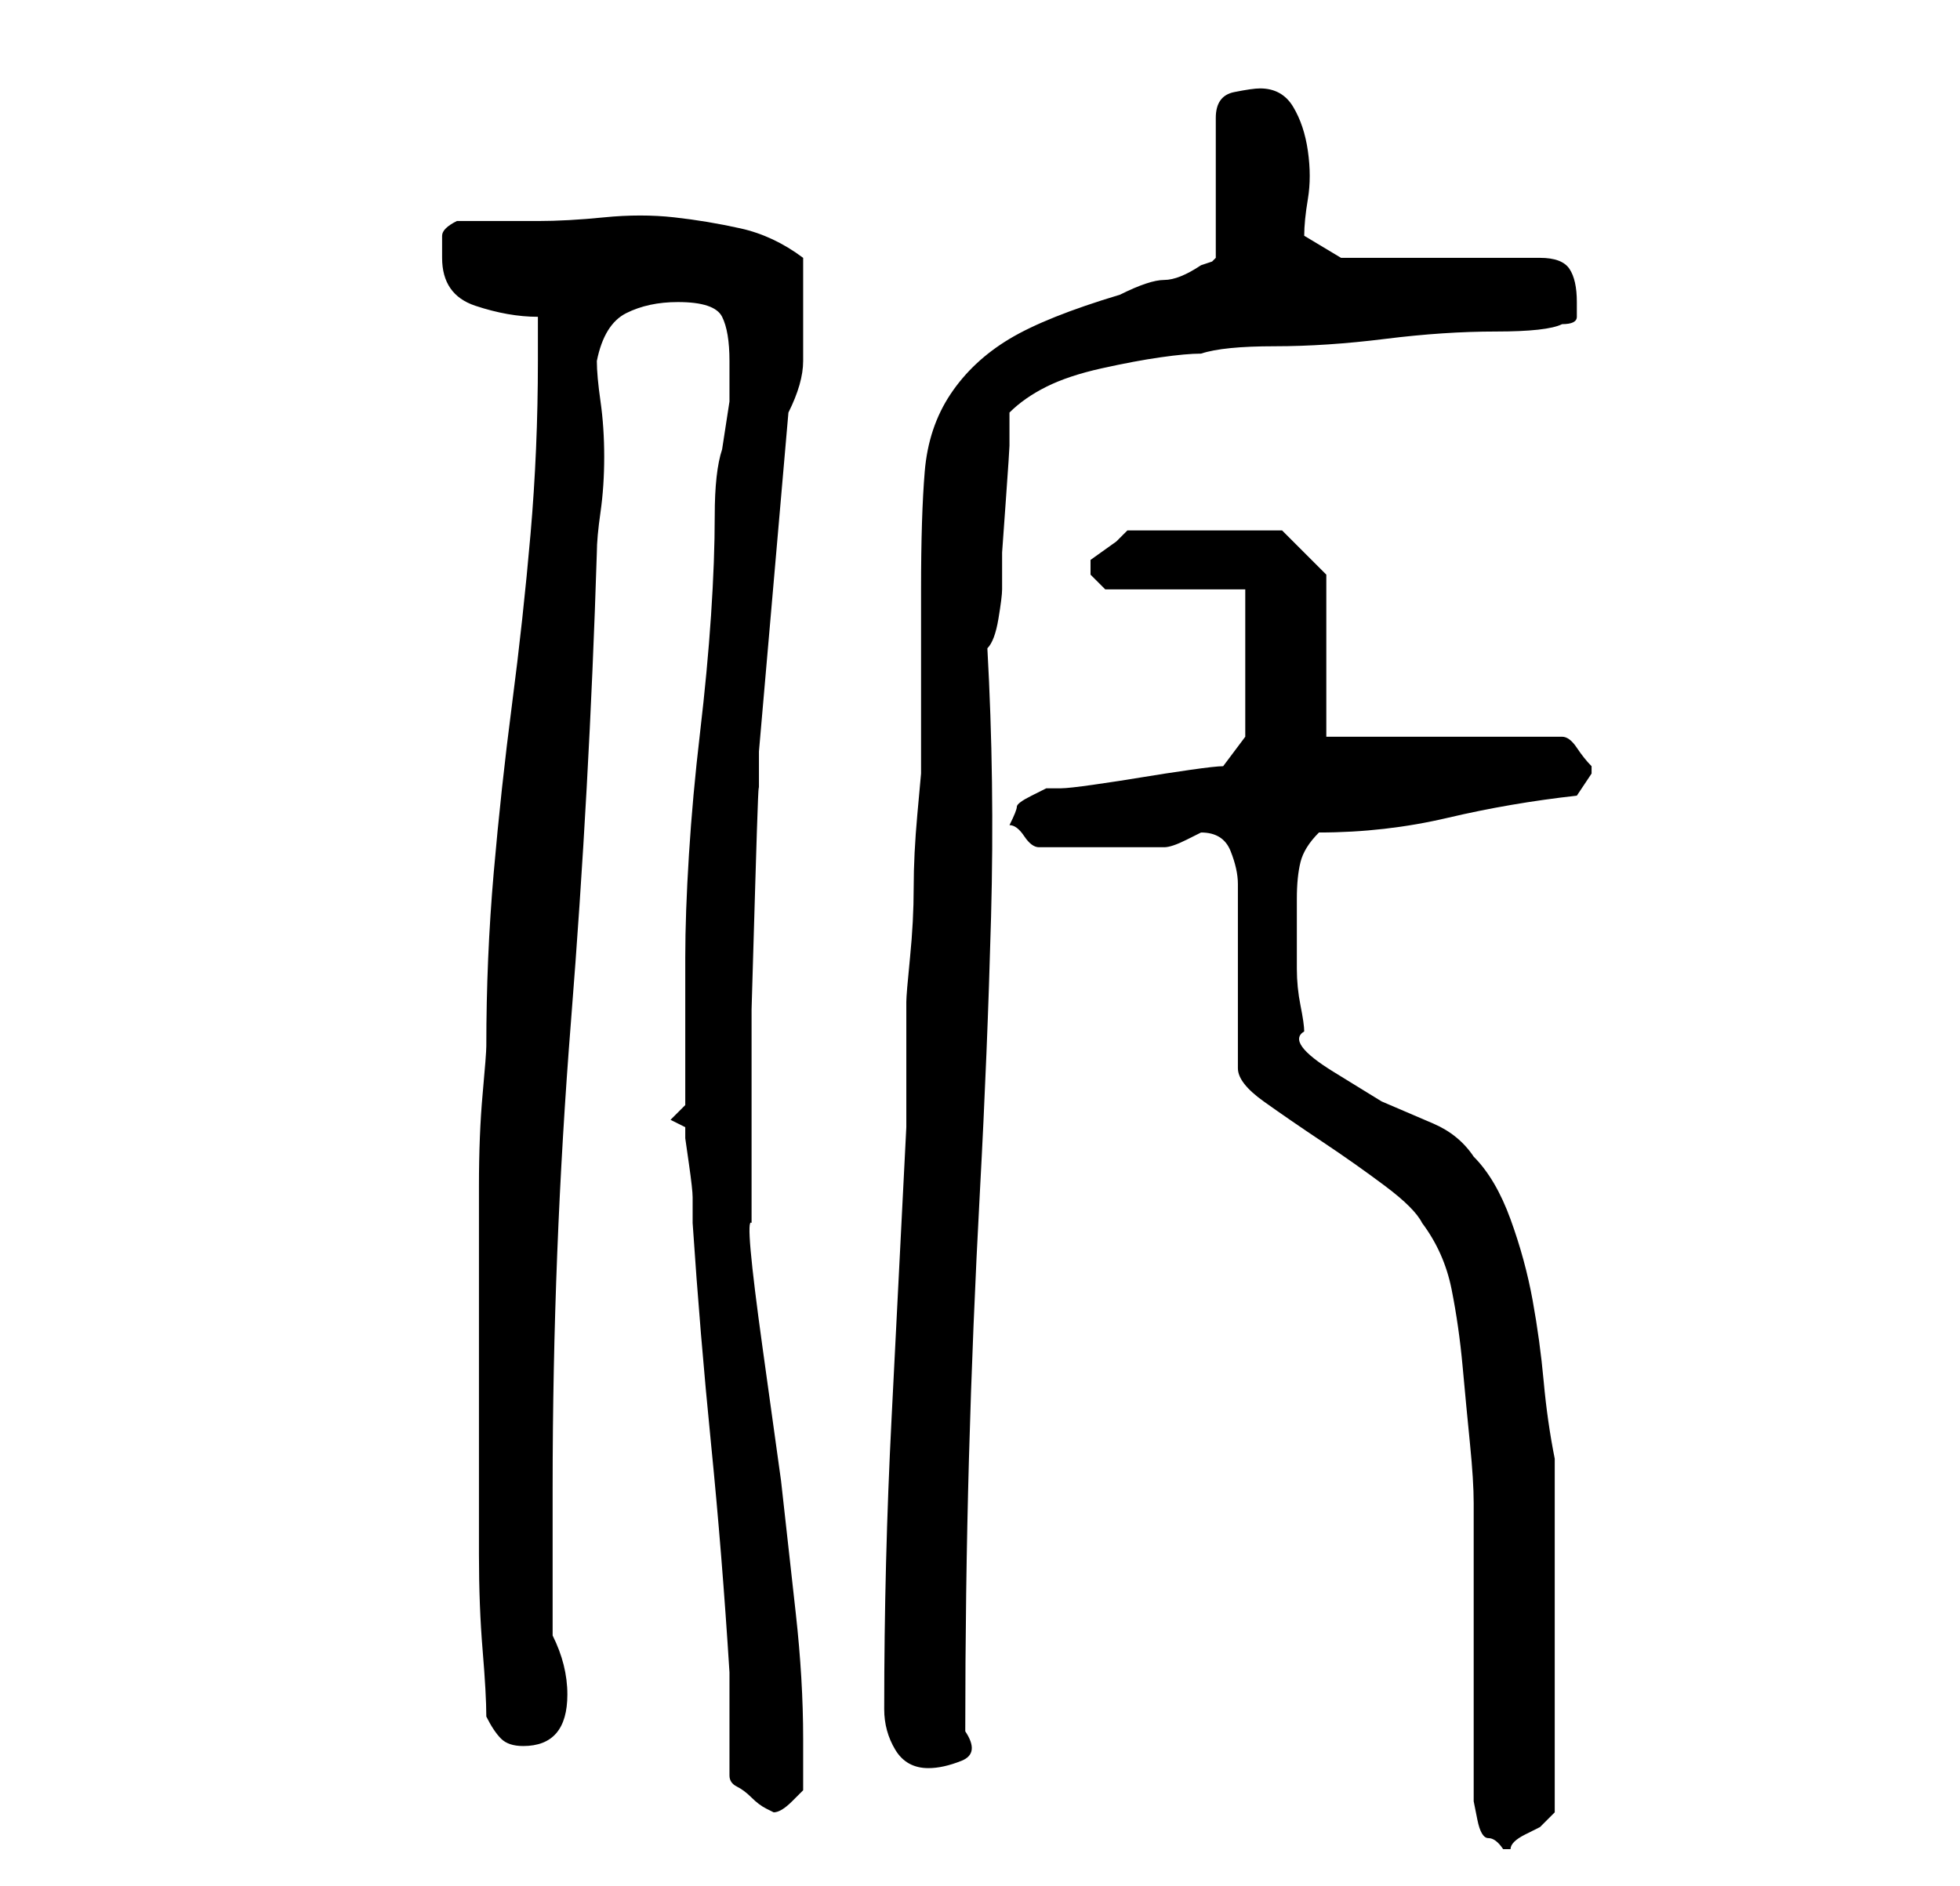 <?xml version="1.0" standalone="no"?>
<!DOCTYPE svg PUBLIC "-//W3C//DTD SVG 1.1//EN" "http://www.w3.org/Graphics/SVG/1.1/DTD/svg11.dtd" >
<svg xmlns="http://www.w3.org/2000/svg" xmlns:xlink="http://www.w3.org/1999/xlink" version="1.1" viewBox="-10 0 266 256">
   <path fill="currentColor"
d="M190 243v1.5t0.5 2.5t1.5 2.5t2 1.5h1q0 -1 2 -2l2 -1l1.5 -1.5l0.5 -0.5v-48q-1 -5 -1.5 -10.5t-1.5 -11t-3 -11t-5 -8.5q-2 -3 -5.5 -4.5l-7 -3t-6.5 -4t-4 -5.5q0 -1 -0.5 -3.5t-0.5 -5v-5v-4.5q0 -3 0.5 -5t2.5 -4q9 0 17.5 -2t17.5 -3l2 -3v-1v0q-1 -1 -2 -2.5
t-2 -1.5h-32v-22l-6 -6h-21l-1.5 1.5t-3.5 2.5v1v1l1.5 1.5l0.5 0.5h19v20l-3 4q-1 0 -4.5 0.5t-6.5 1t-6.5 1t-4.5 0.5h-2t-2 1t-2 1.5t-1 2.5q1 0 2 1.5t2 1.5h4h5h4.5h3.5q1 0 3 -1l2 -1q3 0 4 2.5t1 4.5v25q0 2 3.5 4.5t8 5.5t8.5 6t5 5q3 4 4 9t1.5 10.5t1 10.5t0.5 8
v7.5v12.5v11v8zM89 241q0 1 1 1.5t2 1.5t2 1.5l1 0.5q1 0 2.5 -1.5l1.5 -1.5v-3.5v-3.5q0 -8 -1 -17l-2 -18t-2.5 -18t-1.5 -17v-12v-17t0.5 -17t0.5 -12v-6l4 -46q2 -4 2 -7v-7v-3.5v-3.5q-4 -3 -8.5 -4t-9 -1.5t-9.5 0t-9 0.5h-11q-2 1 -2 2v3q0 5 4.5 6.5t8.5 1.5v6
q0 12 -1 23.5t-2.5 23t-2.5 23t-1 23.5q0 1 -0.5 6.5t-0.5 12.5v15v11v10v14q0 7 0.5 13t0.5 9q1 2 2 3t3 1q6 0 6 -7q0 -2 -0.5 -4t-1.5 -4v-20q0 -32 2.5 -63.5t3.5 -63.5q0 -2 0.5 -5.5t0.5 -7.5t-0.5 -7.5t-0.5 -5.5q1 -5 4 -6.5t7 -1.5q5 0 6 2t1 6v5.5t-1 6.5
q-1 3 -1 9t-0.5 13.5t-1.5 16t-1.5 16.5t-0.5 14v9v11l-2 2l2 1v1.5t0.5 3.5t0.5 4.5v3.5q1 15 2.5 30t2.5 31v2.5v4.5v4v3zM110 232q0 3 1.5 5.5t4.5 2.5q2 0 4.5 -1t0.5 -4q0 -19 0.5 -37t1.5 -36.5t1.5 -37t-0.5 -36.5q1 -1 1.5 -4t0.5 -4v-5t0.5 -7t0.5 -7.5v-4.5
q2 -2 5 -3.5t7.5 -2.5t8 -1.5t5.5 -0.5q3 -1 10 -1t15 -1t15 -1t9 -1q2 0 2 -1v-2q0 -3 -1 -4.5t-4 -1.5h-27l-5 -3q0 -2 0.5 -5t0 -6.5t-2 -6t-4.5 -2.5q-1 0 -3.5 0.5t-2.5 3.5v19l-0.5 0.5t-1.5 0.5q-3 2 -5 2t-6 2q-10 3 -15 6t-8 7.5t-3.5 10.5t-0.5 16v5v8v8v4
t-0.5 5.5t-0.5 10t-0.5 9.5t-0.5 6v3v5v6v3q-1 20 -2 39.5t-1 39.5z" />
</svg>
